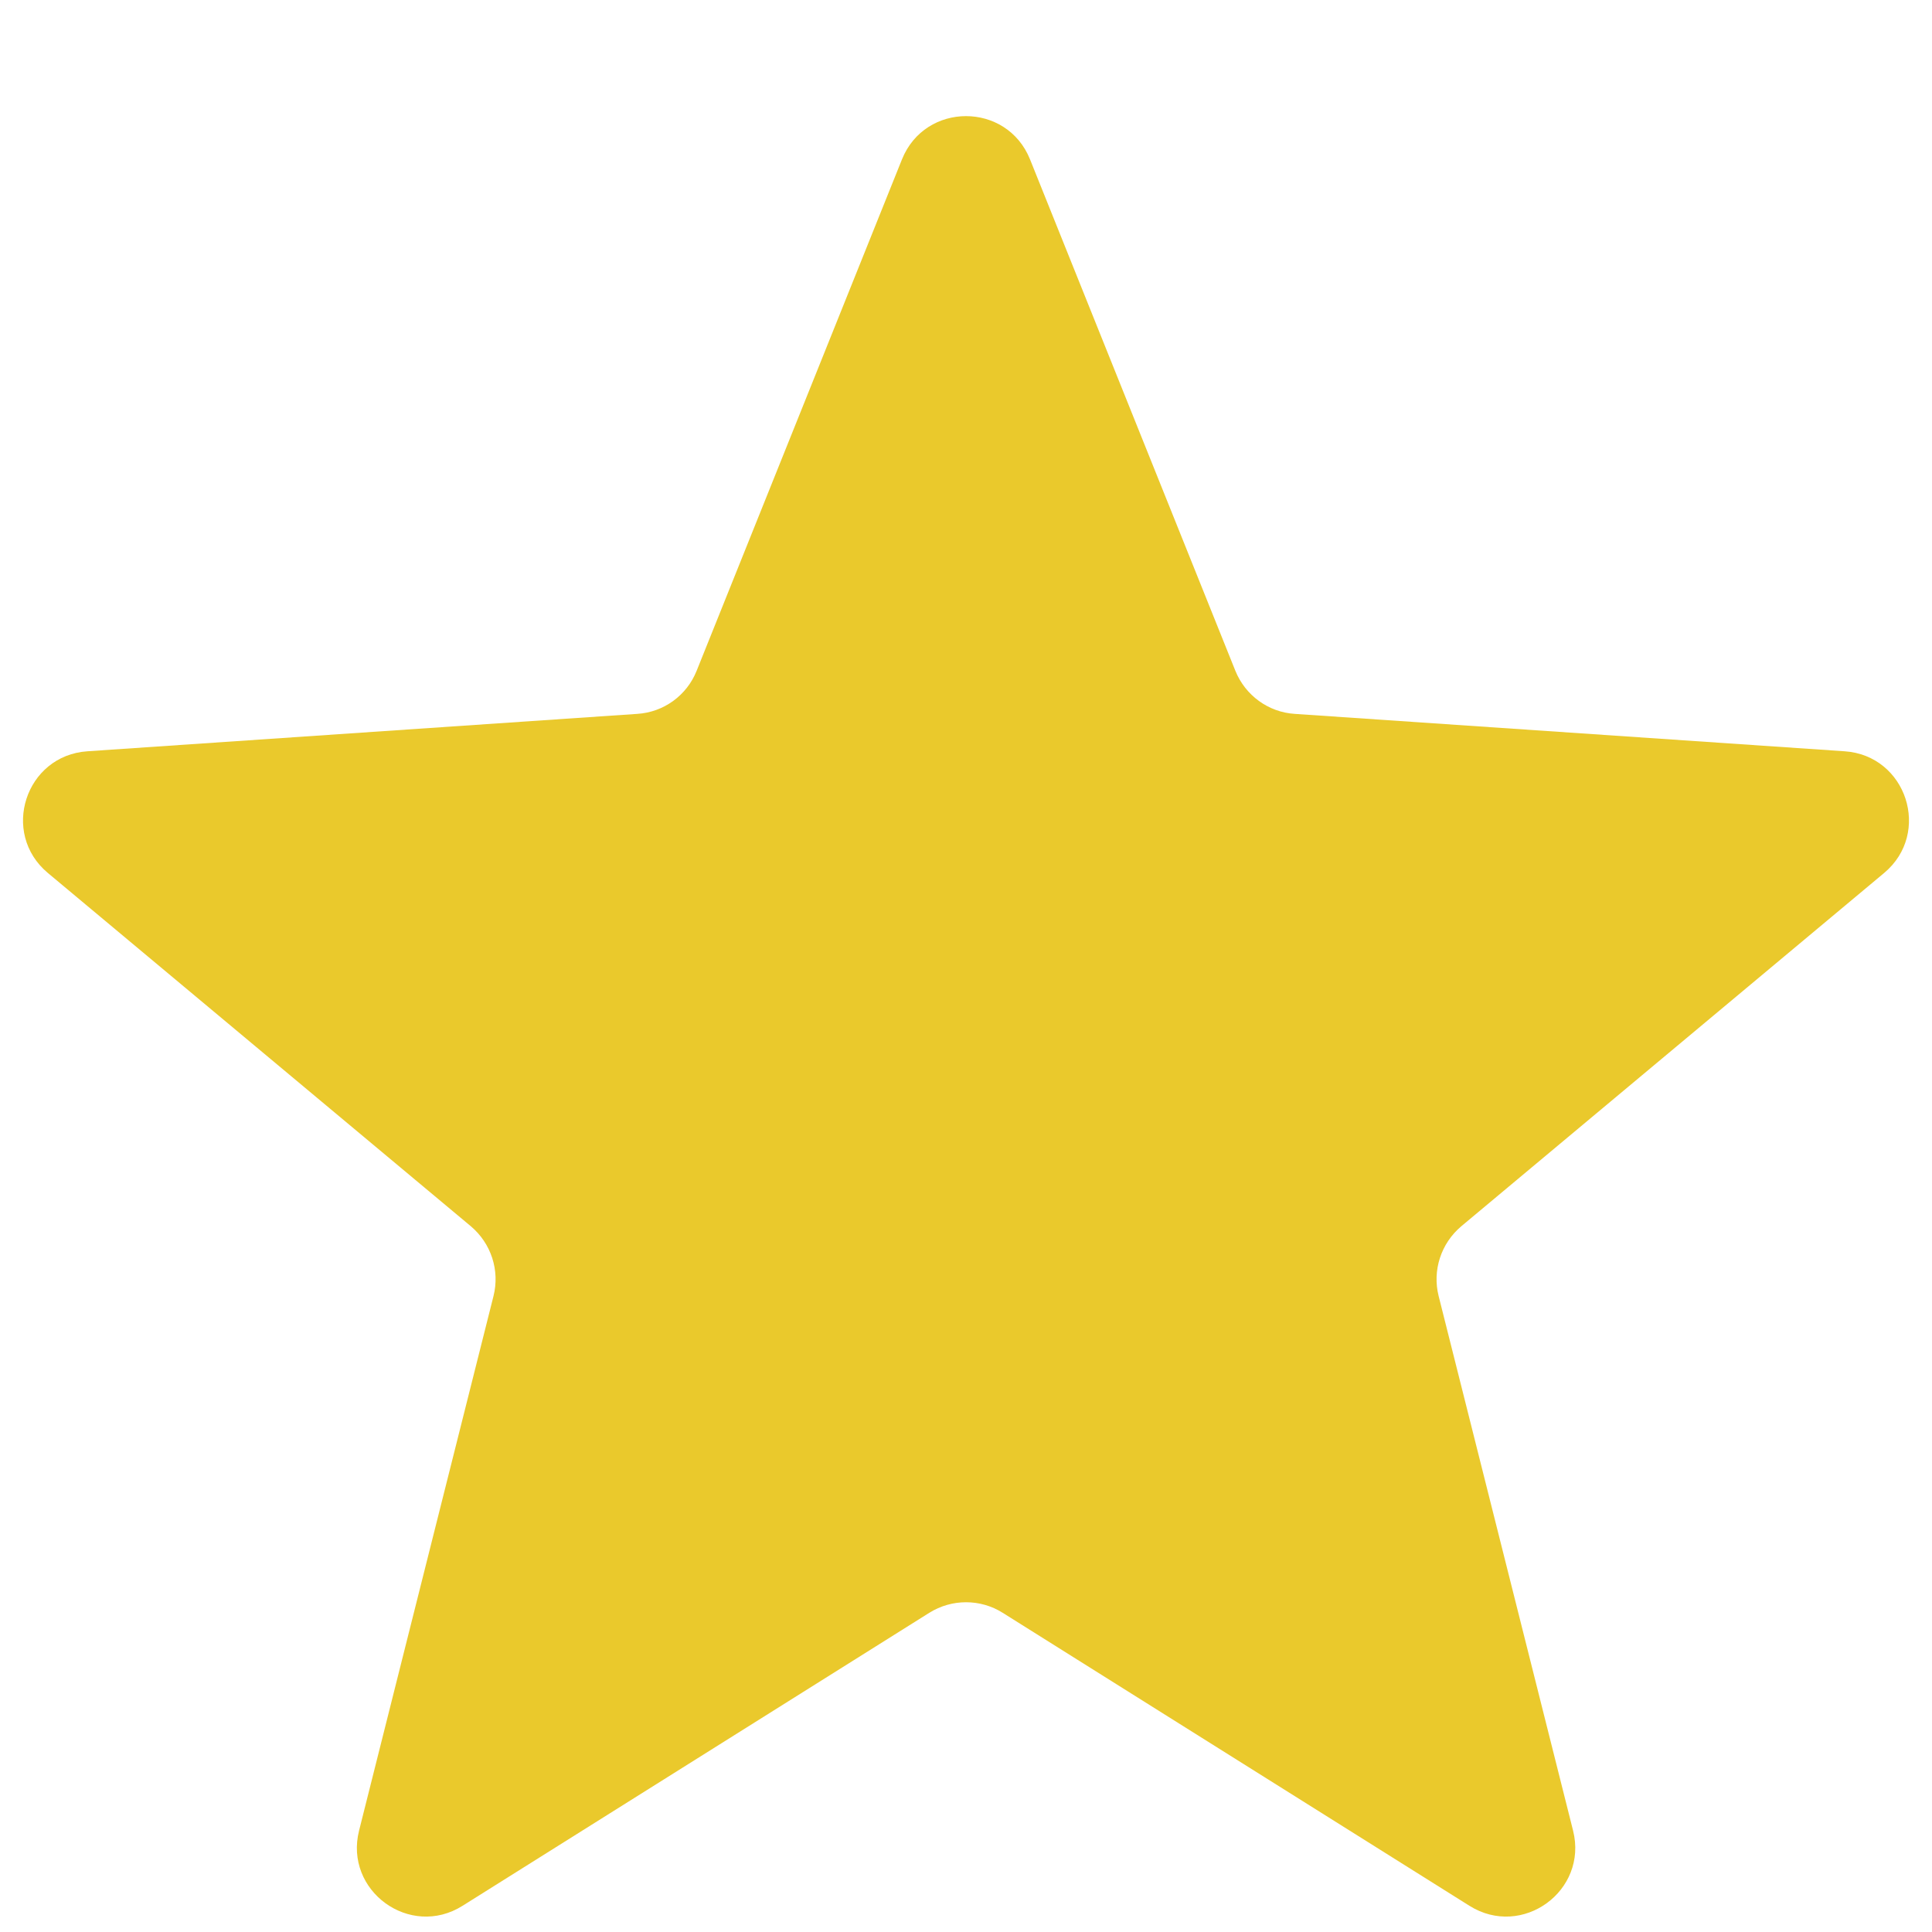 <svg width="14" height="14" viewBox="0 0 14 14" fill="none" xmlns="http://www.w3.org/2000/svg">
<path d="M6.536 1.155C6.704 0.737 7.296 0.737 7.464 1.155L8.952 4.861C9.024 5.039 9.191 5.161 9.382 5.173L13.366 5.444C13.816 5.474 13.999 6.037 13.653 6.326L10.589 8.886C10.442 9.01 10.378 9.206 10.425 9.392L11.399 13.265C11.509 13.702 11.03 14.05 10.648 13.81L7.266 11.687C7.104 11.585 6.897 11.585 6.734 11.687L3.352 13.81C2.971 14.05 2.492 13.702 2.602 13.265L3.576 9.392C3.623 9.206 3.559 9.01 3.412 8.886L0.347 6.326C0.001 6.037 0.184 5.474 0.634 5.444L4.618 5.173C4.81 5.161 4.977 5.039 5.048 4.861L6.536 1.155Z" fill="#EAC92C"/>
</svg>
